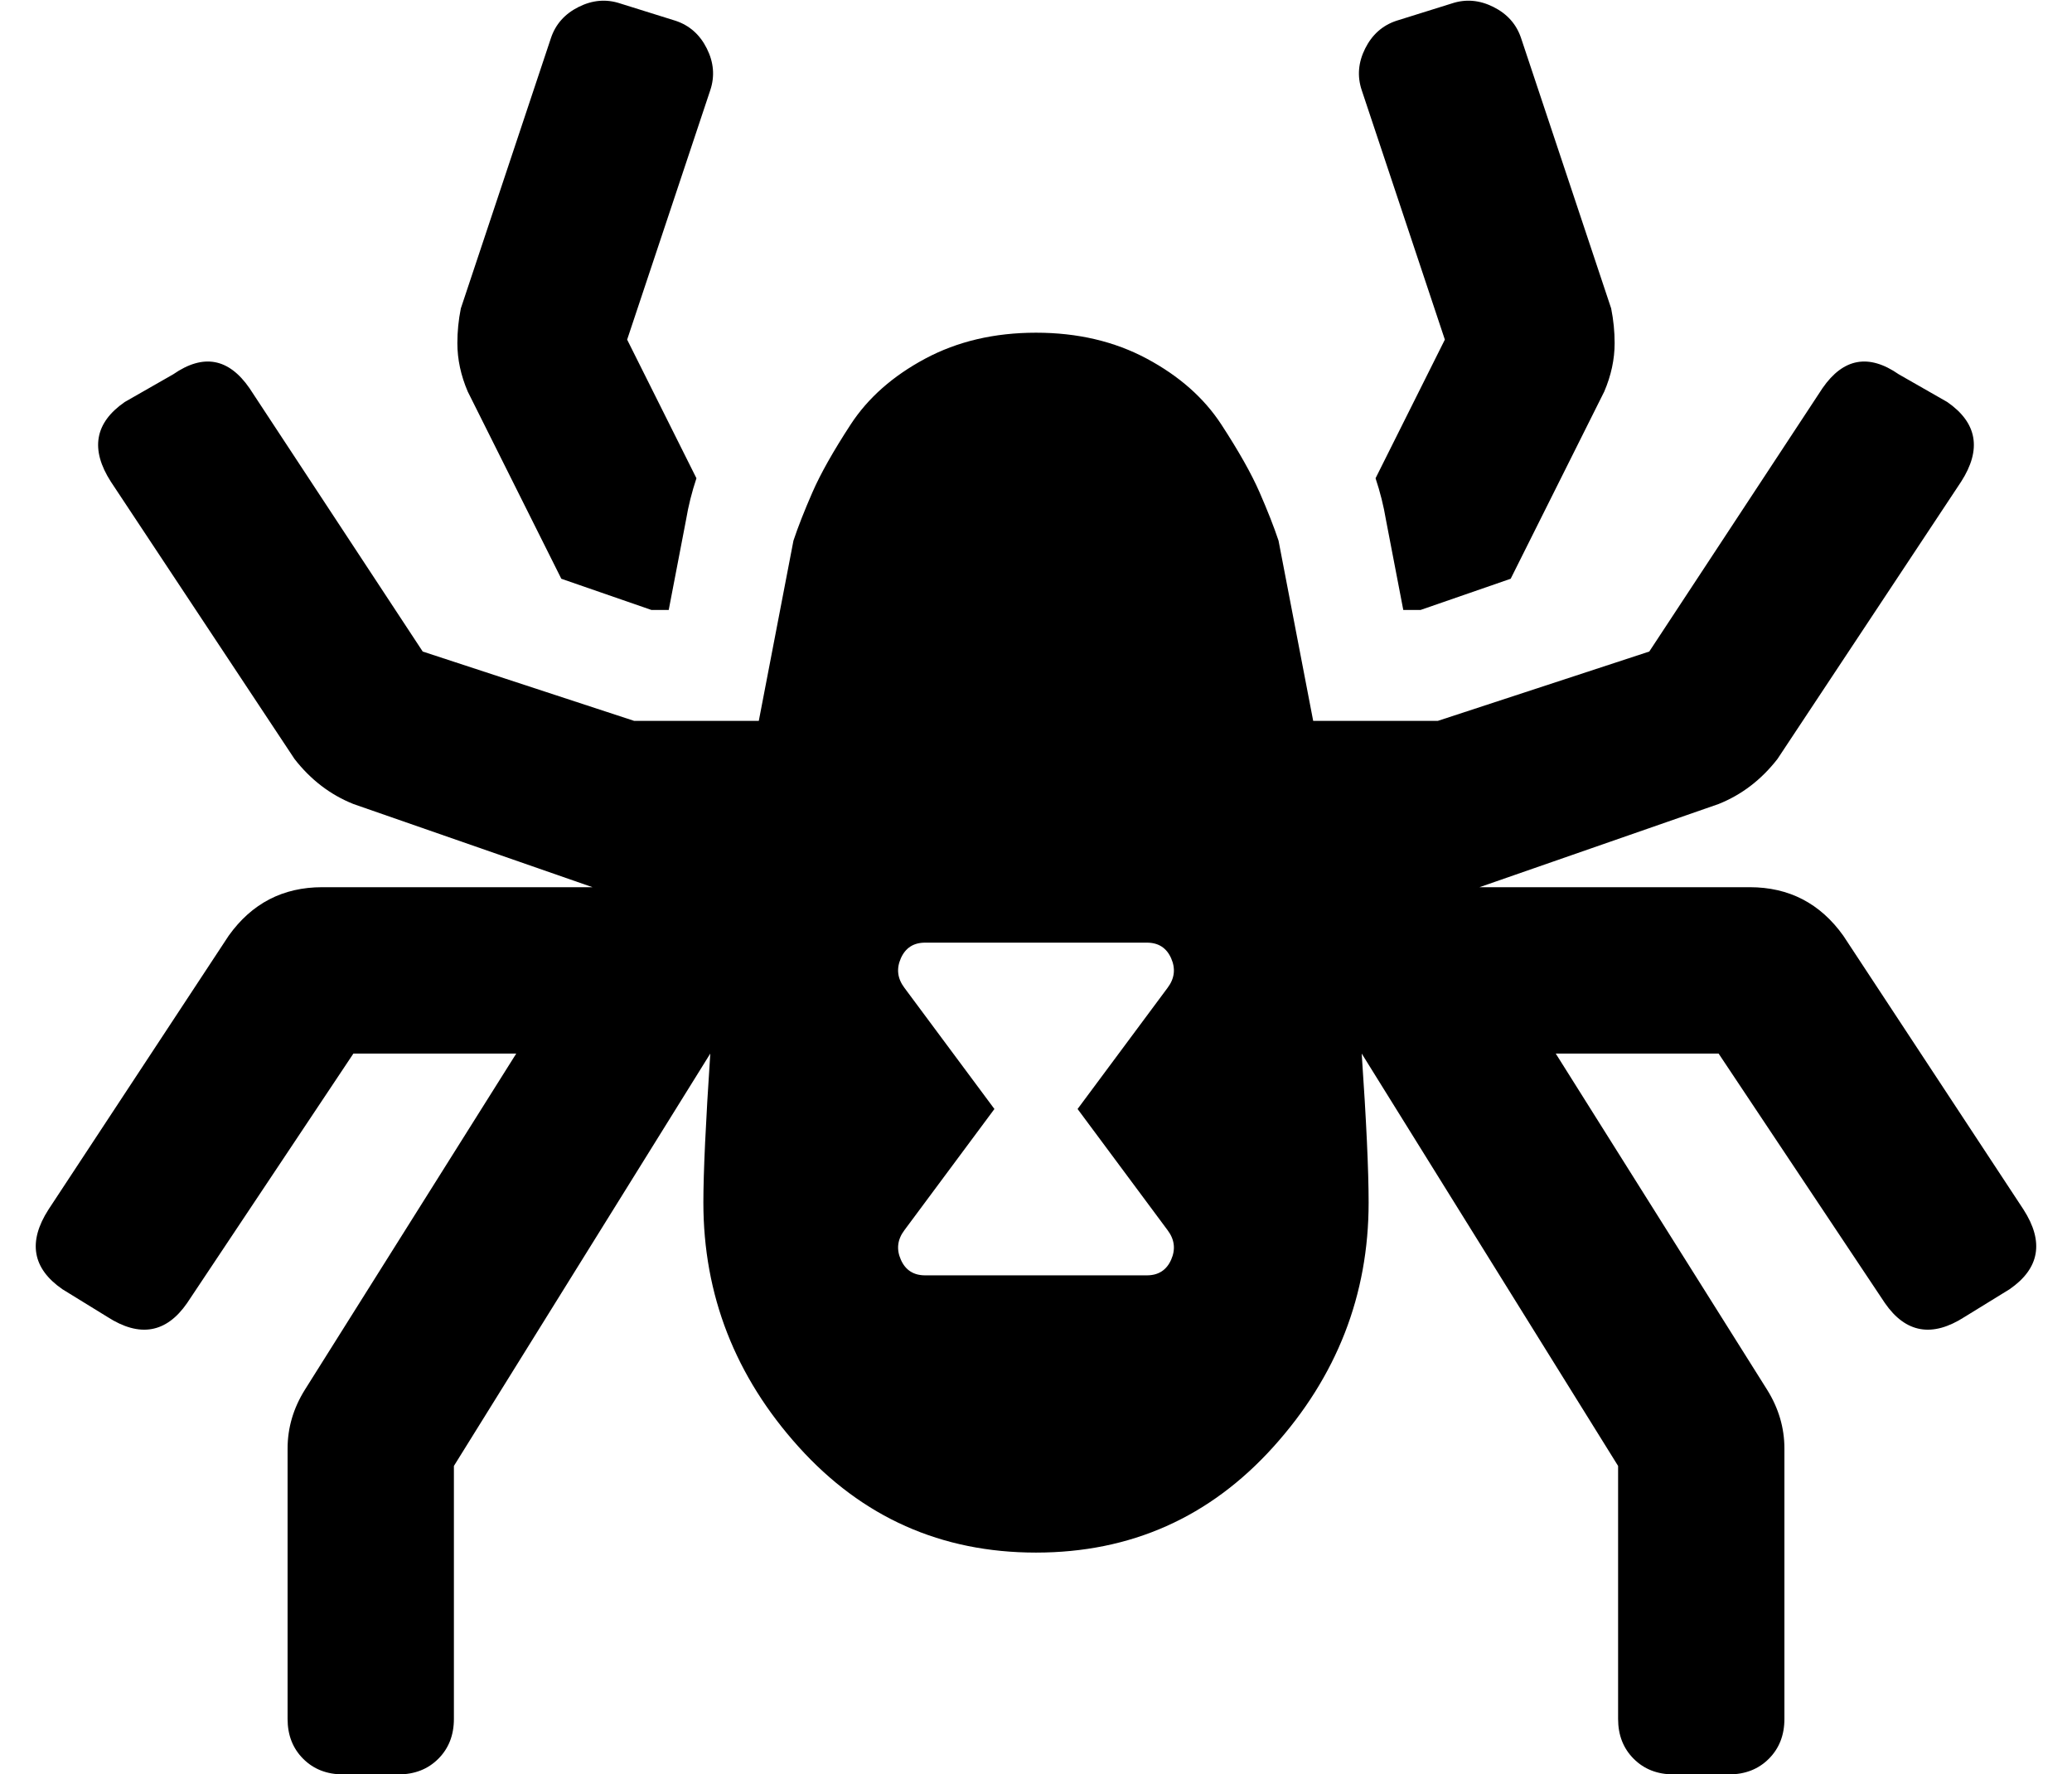 <?xml version="1.0" standalone="no"?>
<!DOCTYPE svg PUBLIC "-//W3C//DTD SVG 1.1//EN" "http://www.w3.org/Graphics/SVG/1.1/DTD/svg11.dtd" >
<svg xmlns="http://www.w3.org/2000/svg" xmlns:xlink="http://www.w3.org/1999/xlink" version="1.1" viewBox="-11 0 598 512">
   <path fill="currentColor"
d="M382 26q-2 -6 1 -12t9 -8l16 -5q6 -2 12 1t8 9l26 78q1 5 1 10q0 7 -3 14l-27 54l-26 9h-5l-5 -26q-1 -6 -3 -12l20 -40zM151 167l-27 -54q-3 -7 -3 -14q0 -5 1 -10l26 -78q2 -6 8 -9t12 -1l16 5q6 2 9 8t1 12l-24 72l20 40q-2 6 -3 12l-5 26h-5zM569 372l-13 8
q-14 9 -23 -4l-48 -72h-47l61 97q5 8 5 17v78q0 7 -4.5 11.5t-11.5 4.5h-16q-7 0 -11.5 -4.5t-4.5 -11.5v-73l-74 -119q2 29 2 43q0 40 -27.5 70.5t-68.5 30.5t-68.5 -30.5t-27.5 -70.5q0 -13 2 -43l-74 119v73q0 7 -4.5 11.5t-11.5 4.5h-16q-7 0 -11.5 -4.5t-4.5 -11.5v-78
q0 -9 5 -17l61 -97h-47l-48 72q-9 13 -23 4l-13 -8q-13 -9 -4 -23l52 -79q10 -14 27 -14h78l-69 -24q-10 -4 -17 -13l-53 -80q-9 -14 4 -23l14 -8q13 -9 22 4l50 76l61 20h36l10 -52q2 -6 5.5 -14t11 -19.5t21.5 -19t32 -7.5t32 7.5t21.5 19t11 19.5t5.5 14l10 52h36l61 -20
l50 -76q9 -13 22 -4l14 8q13 9 4 23l-53 80q-7 9 -17 13l-69 24h78q17 0 27 14l52 79q9 14 -4 23zM300 320l26 -35q3 -4 1 -8.5t-7 -4.5h-64q-5 0 -7 4.5t1 8.5l26 35l-26 35q-3 4 -1 8.5t7 4.5h64q5 0 7 -4.5t-1 -8.5z" />
</svg>

